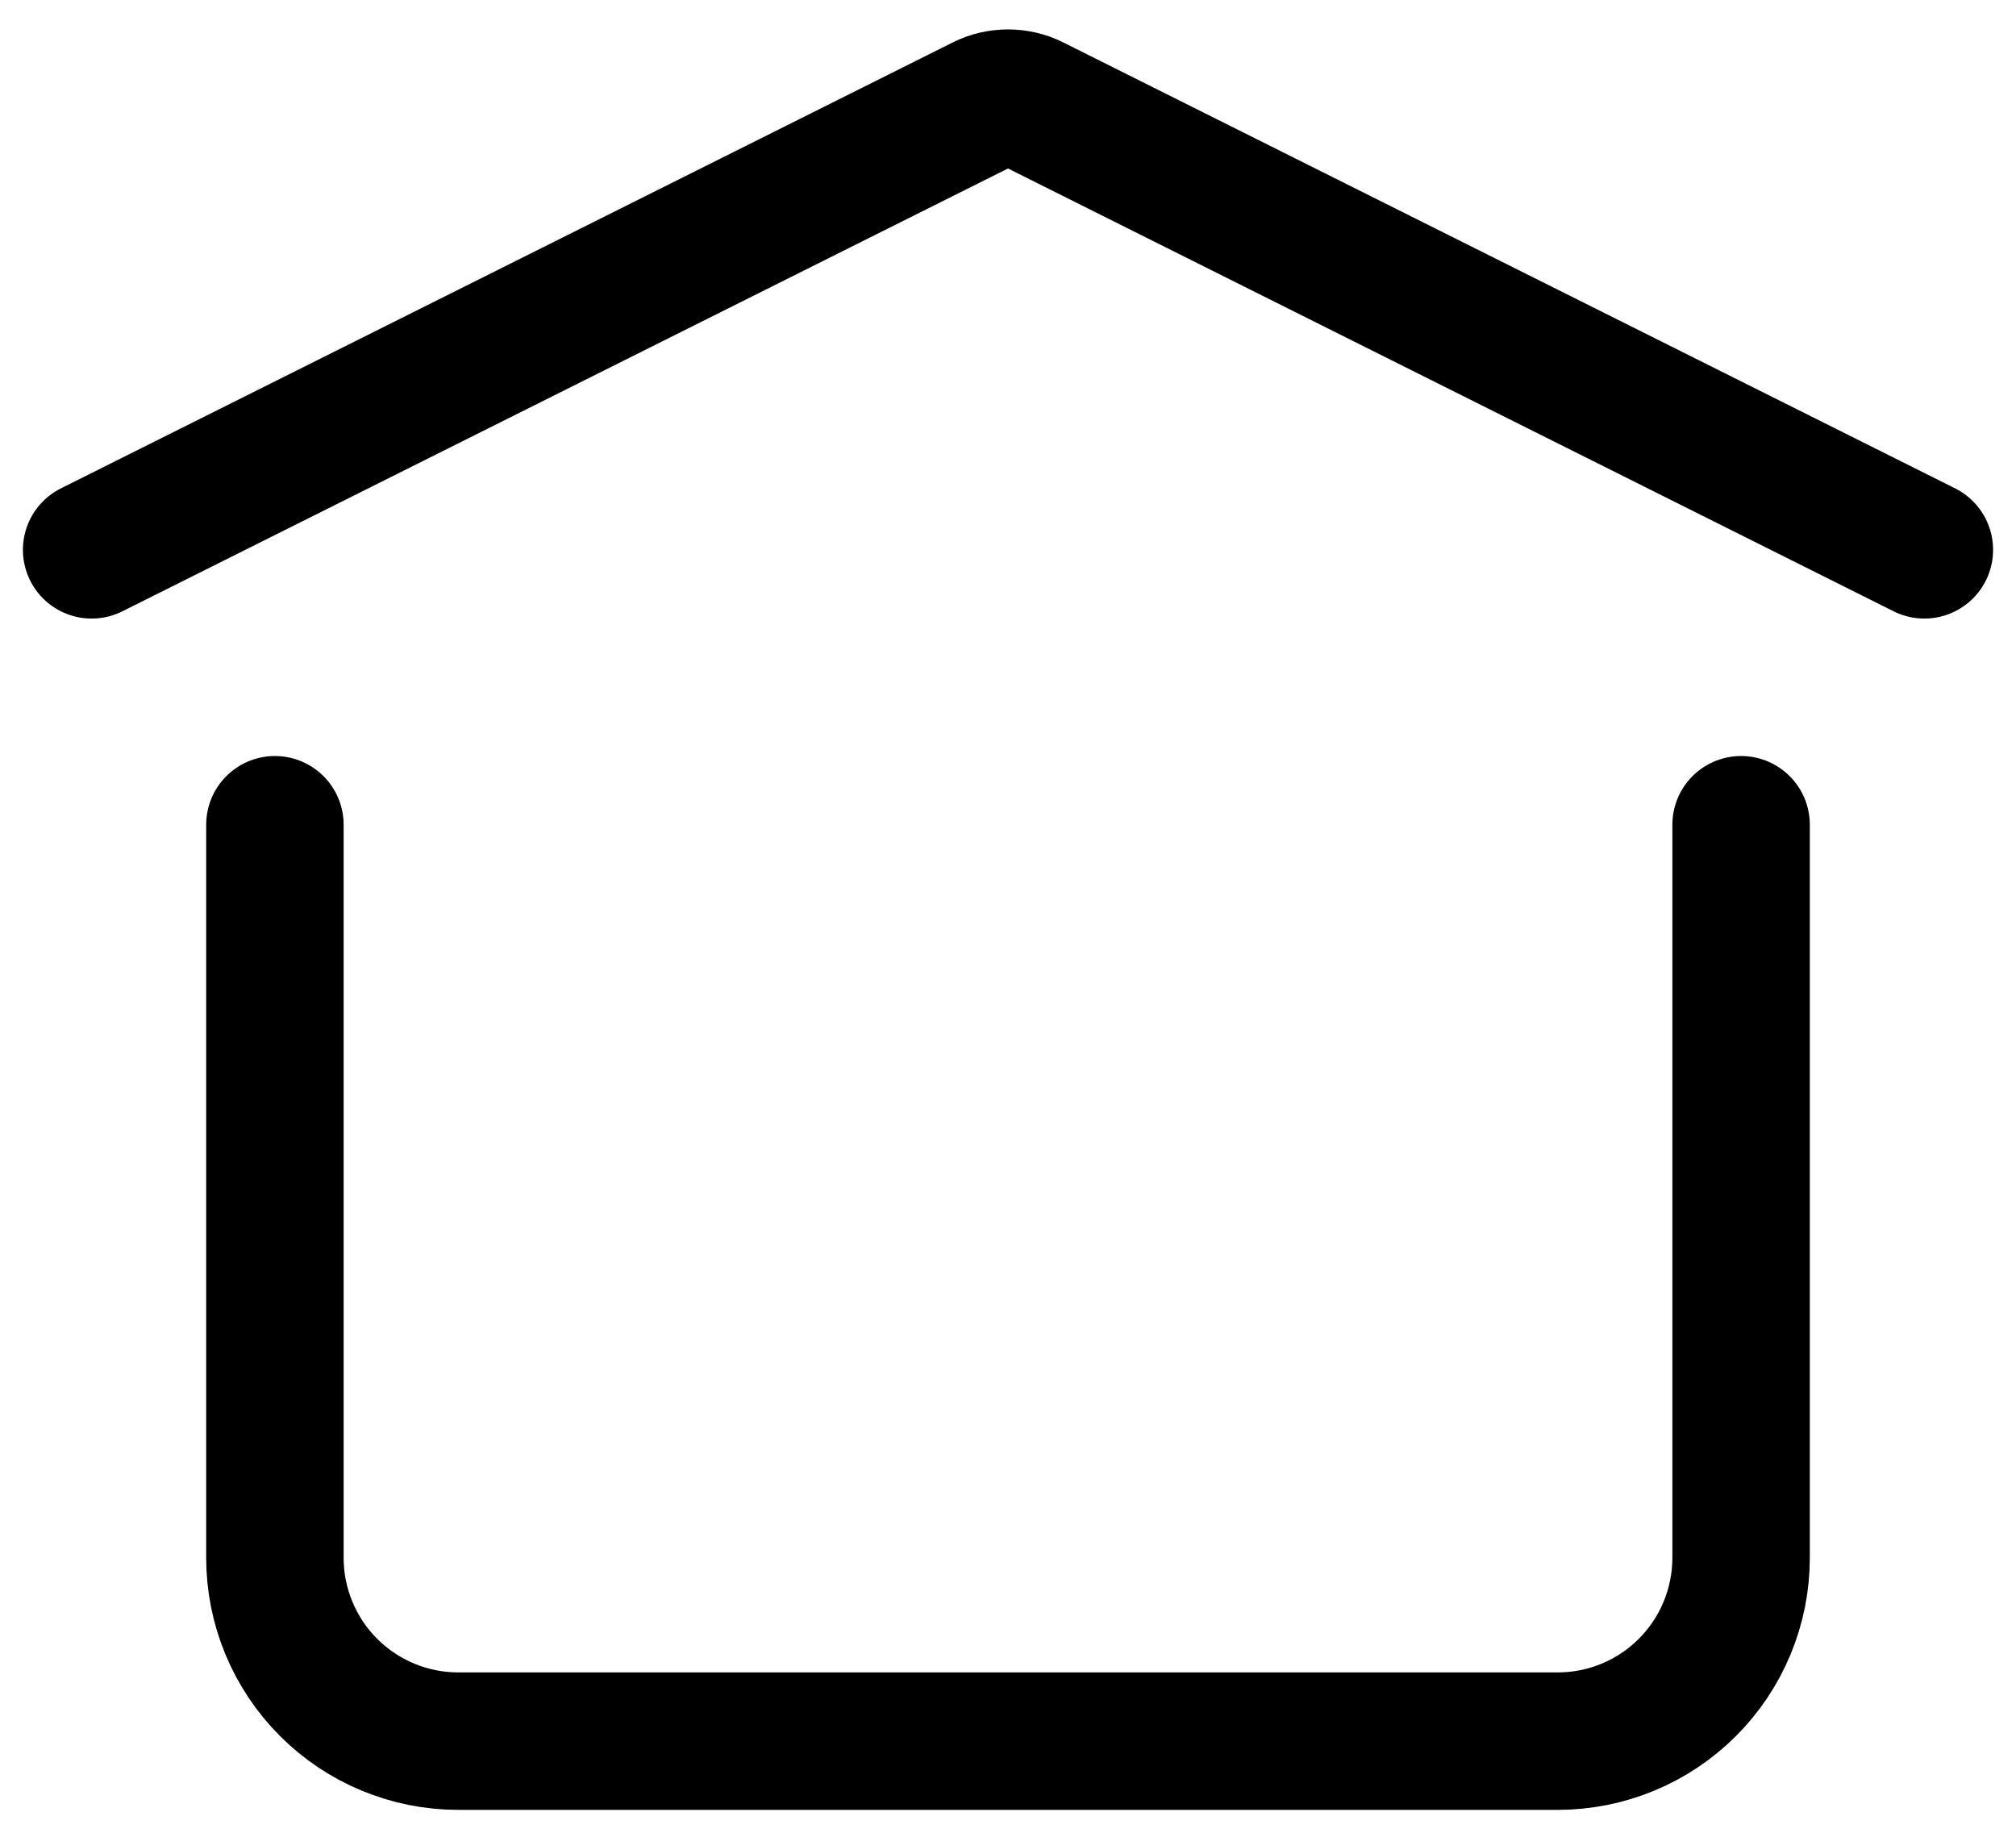 <svg width="22" height="20" viewBox="0 0 22 20" fill="none" xmlns="http://www.w3.org/2000/svg">
    <path d="M1 6L10.732 1.134C10.815 1.092 10.907 1.071 11 1.071C11.093 1.071 11.185 1.092 11.268 1.134L21 6M19 9V17C19 17.53 18.789 18.039 18.414 18.414C18.039 18.789 17.53 19 17 19H5C4.47 19 3.961 18.789 3.586 18.414C3.211 18.039 3 17.53 3 17V9" stroke="currentColor" stroke-width="1.5" stroke-linecap="round" stroke-linejoin="round"/>
    </svg>
    